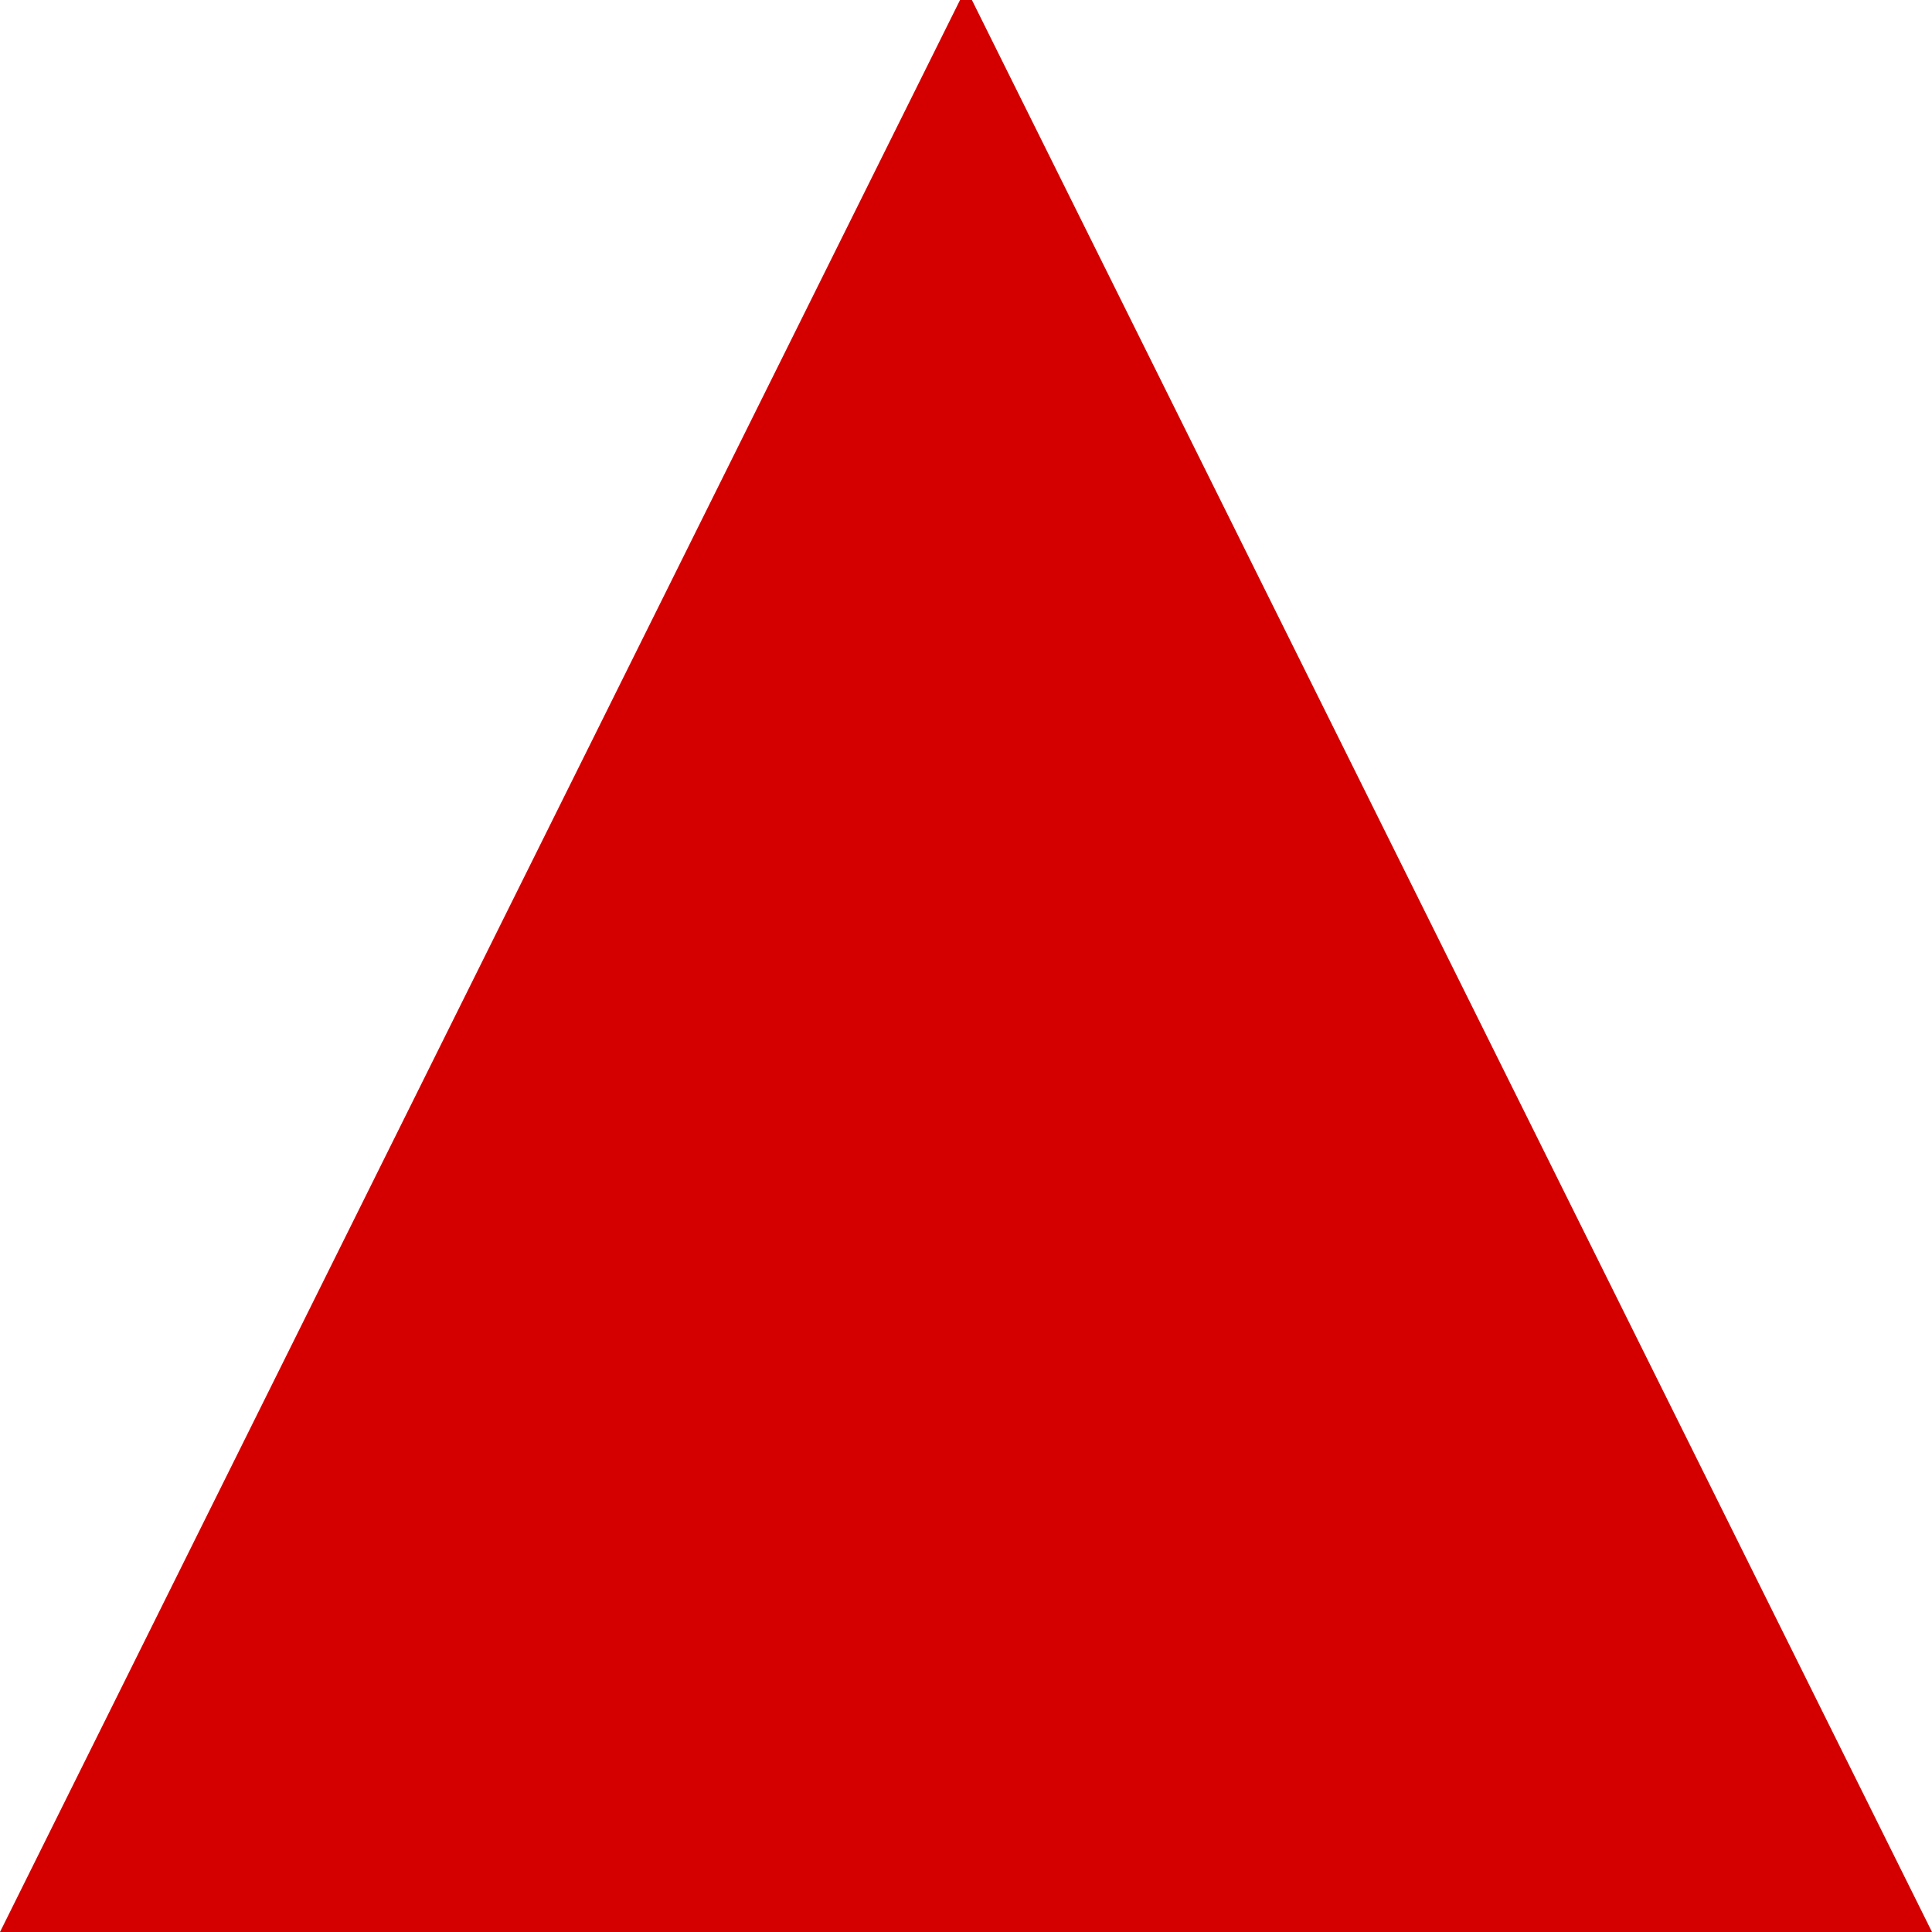 <?xml version="1.0" encoding="UTF-8" standalone="no"?>
<!DOCTYPE svg PUBLIC "-//W3C//DTD SVG 1.1//EN" "http://www.w3.org/Graphics/SVG/1.1/DTD/svg11.dtd">
<svg version="1.1" xmlns="http://www.w3.org/2000/svg" xmlns:xlink="http://www.w3.org/1999/xlink" preserveAspectRatio="xMidYMid meet" viewBox="0 0 640 640" width="640" height="640"><defs><path d="M480 318.02L640 640L319.99 640L0 640L159.98 318.02L319.99 -3.95L480 318.02Z" id="b1d39khgyu"></path></defs><g><g><g><use xlink:href="#b1d39khgyu" opacity="1" fill="#d40000" fill-opacity="1"></use></g></g></g></svg>